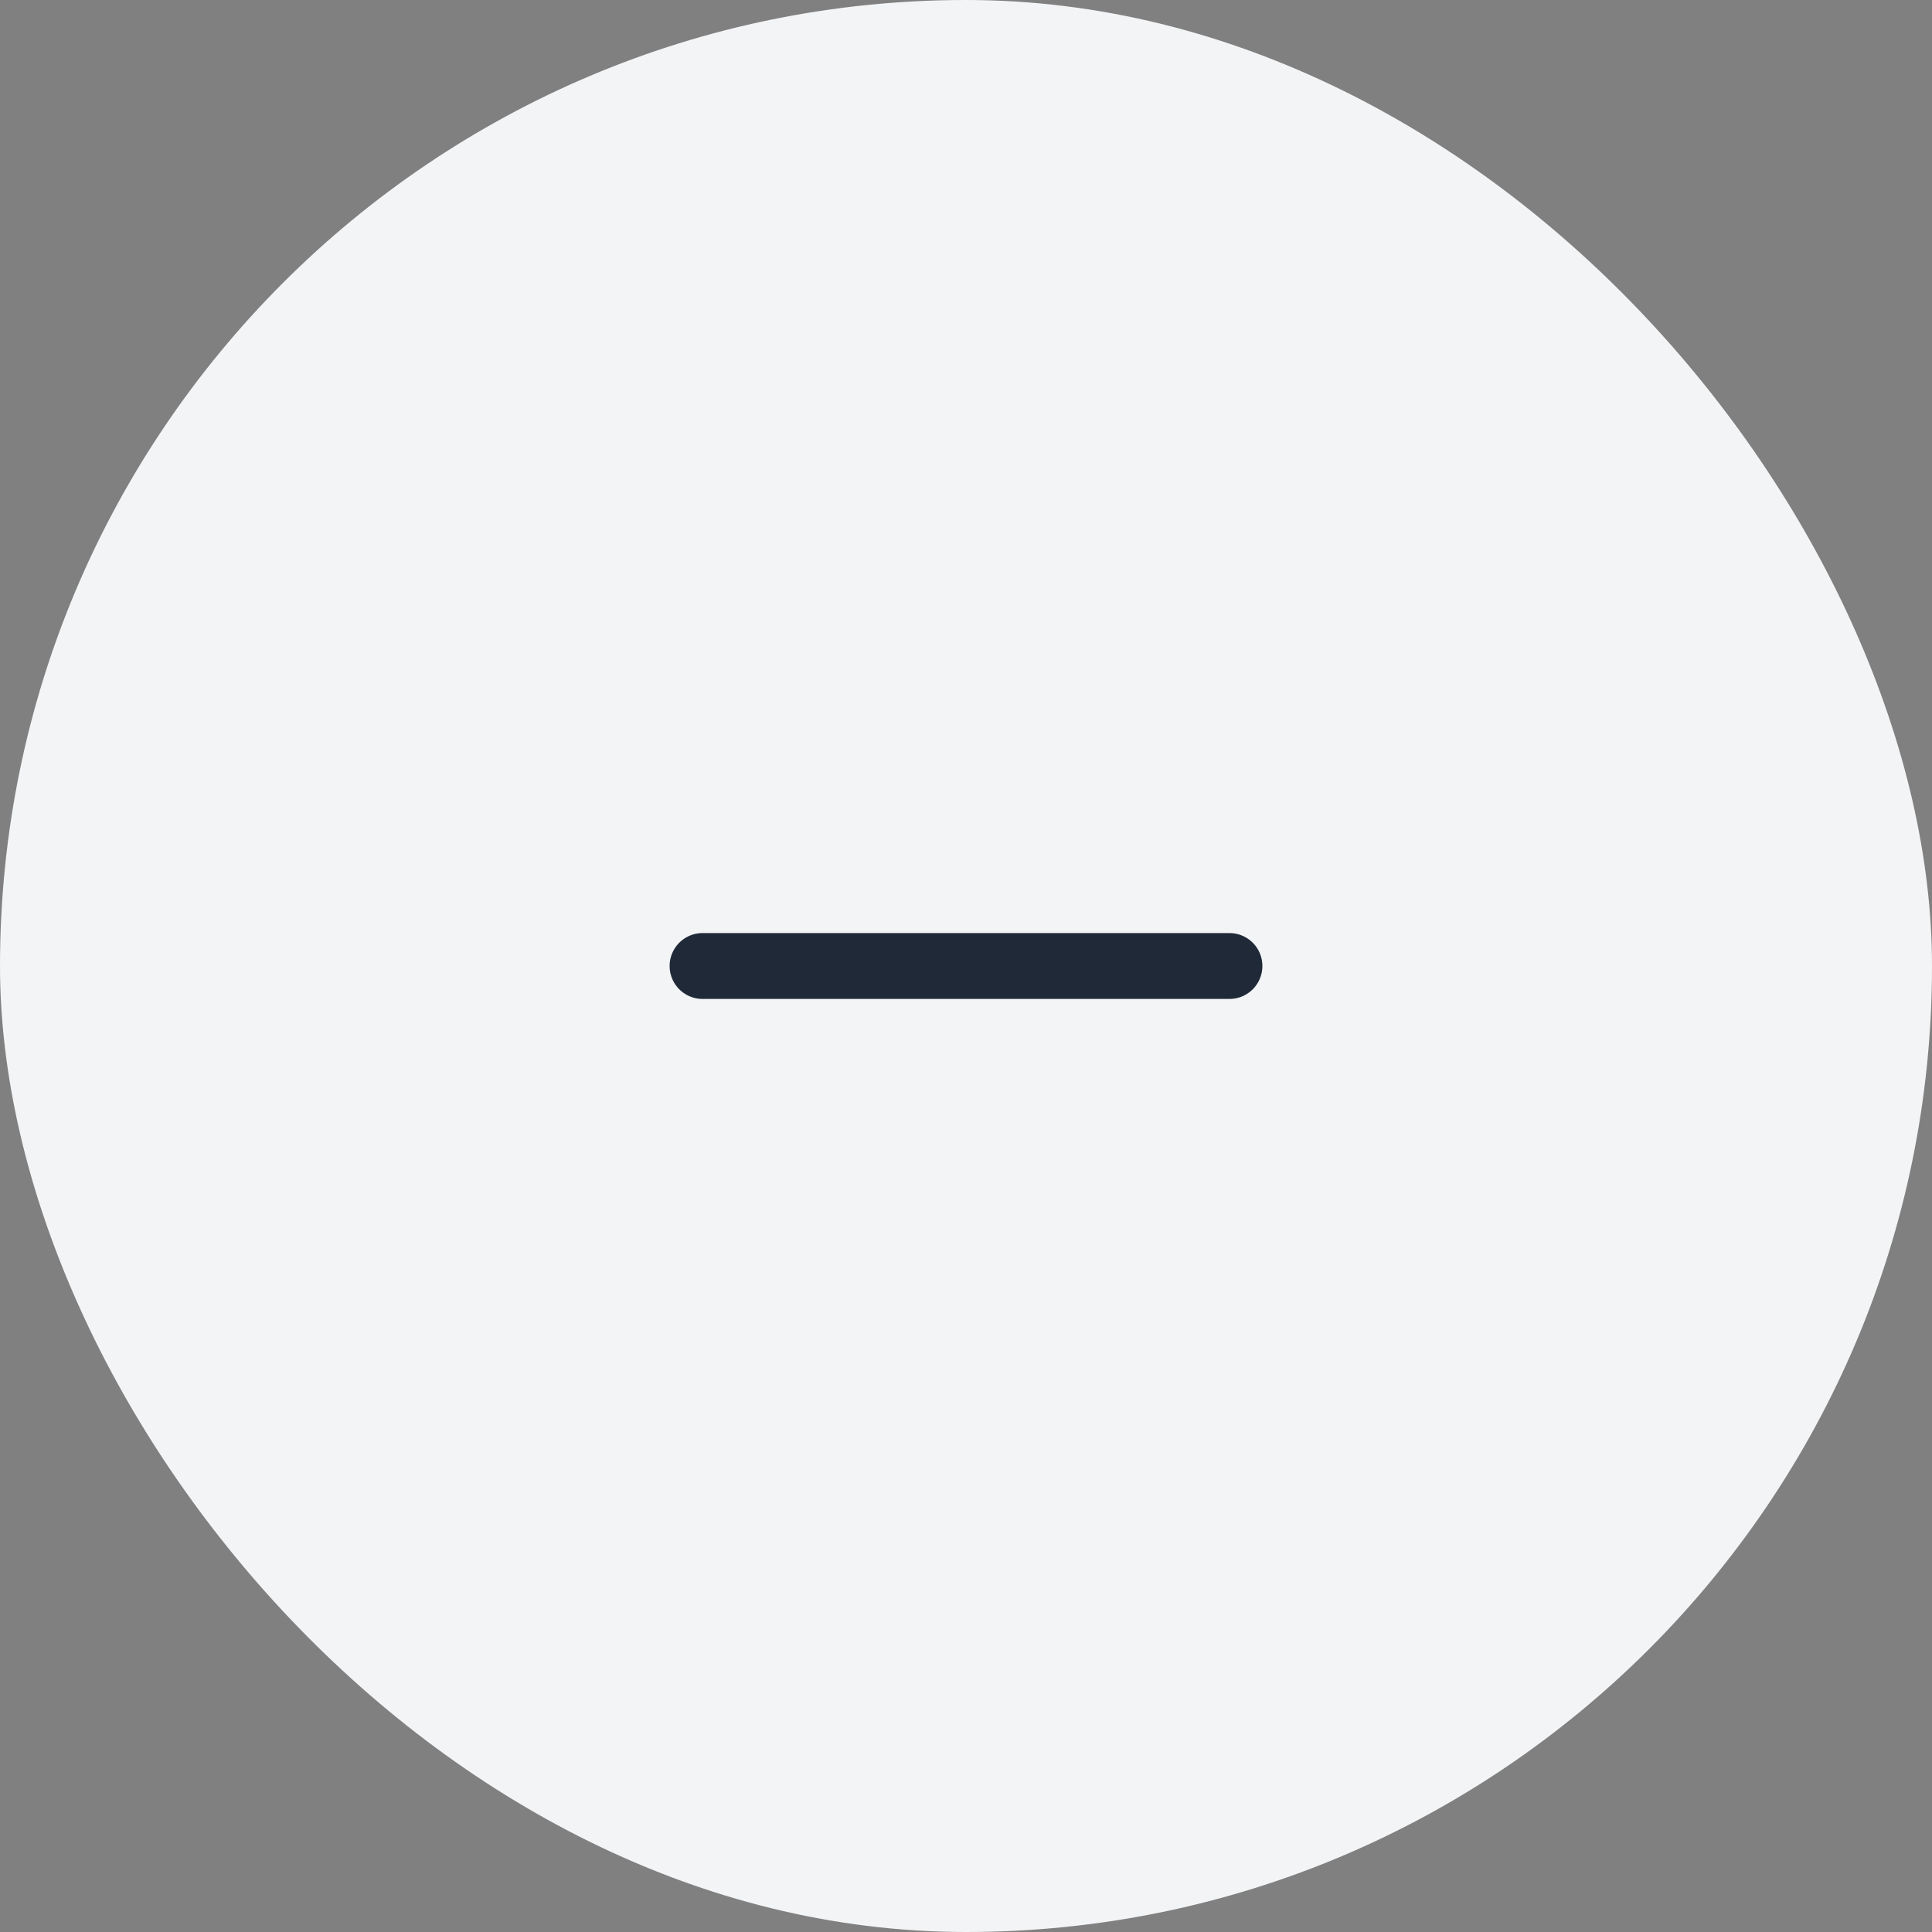 <svg width="44" height="44" viewBox="0 0 44 44" fill="none" xmlns="http://www.w3.org/2000/svg">
<rect x="0" y="0" width="44" height="44" fill="#808080" stroke="none"/>
<rect width="44" height="44" rx="22" fill="#F3F4F6"/>
<path d="M16 22H28" stroke="#1F2937" stroke-width="1.5" stroke-linecap="round" stroke-linejoin="round"/>
</svg>
